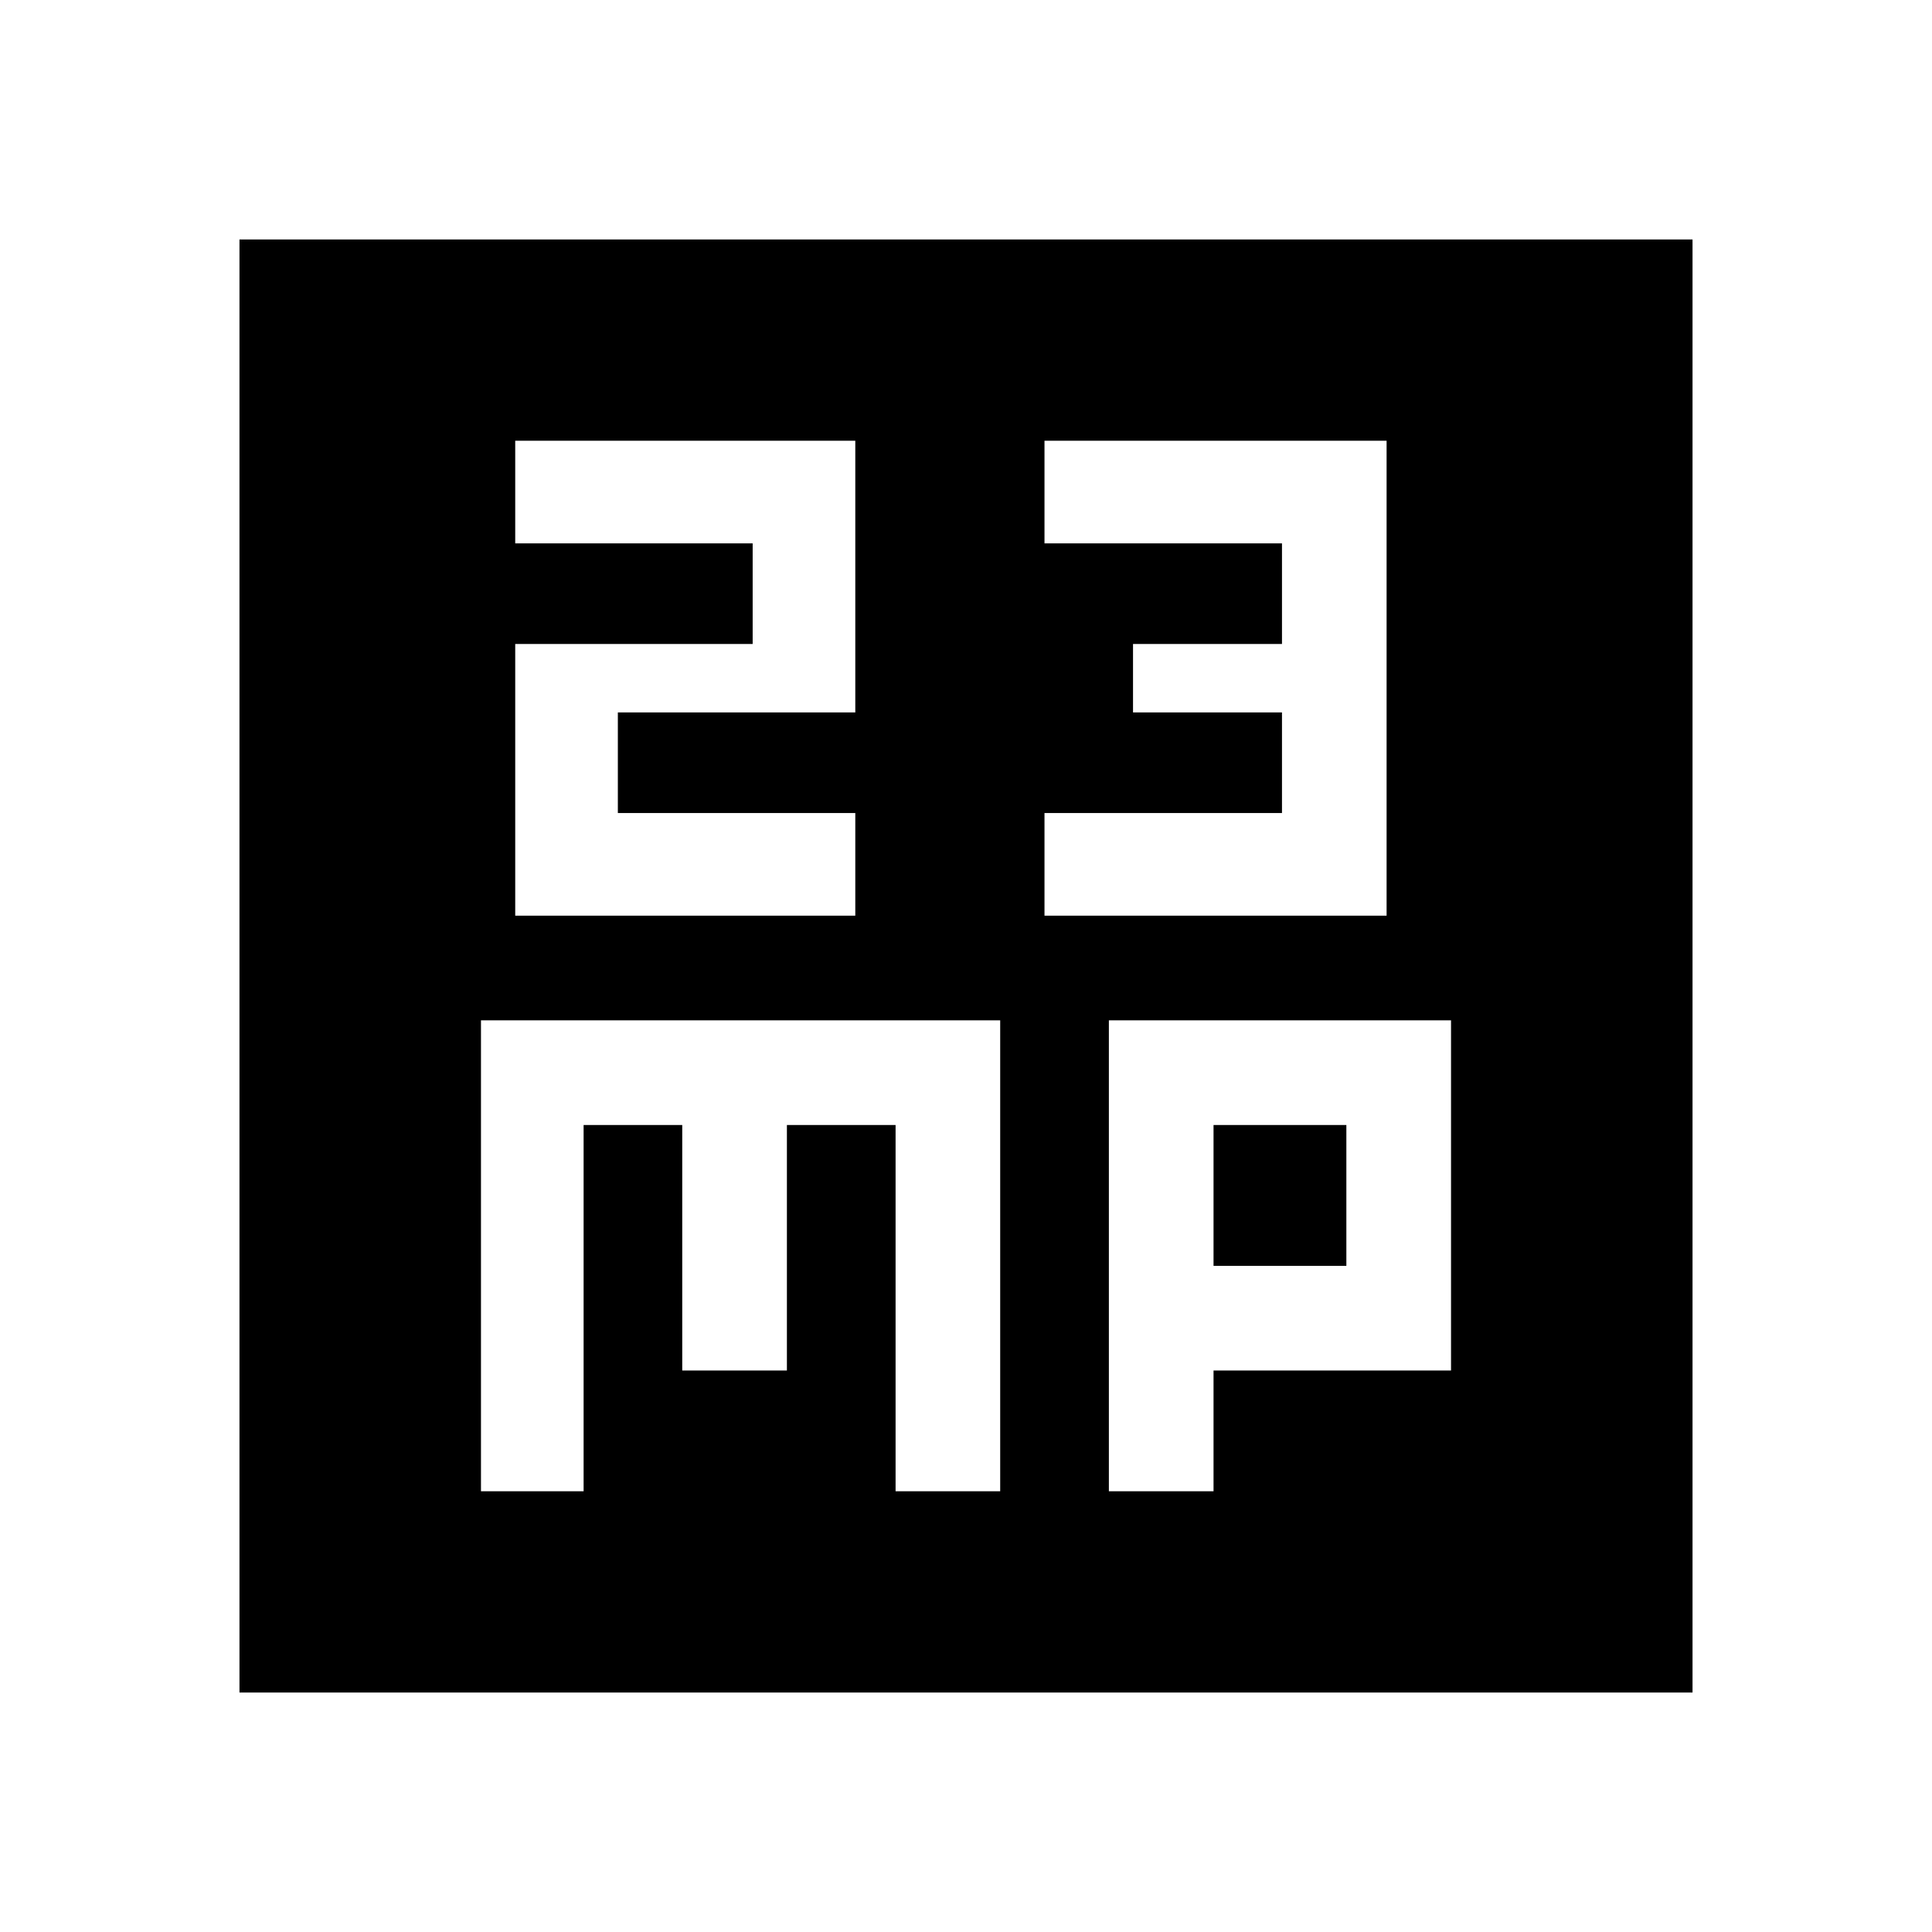 <svg xmlns="http://www.w3.org/2000/svg" height="40" width="40"><path d="M10.667 18.958H17.708V16.833H12.792V14.75H17.708V9.125H10.667V11.25H15.583V13.333H10.667ZM21.625 18.958H28.708V9.125H21.625V11.25H26.542V13.333H23.458V14.75H26.542V16.833H21.625ZM4.958 35.042V4.958H35.042V35.042ZM9.958 30.875H12.083V23.292H14.125V28.375H16.292V23.292H18.542V30.875H20.708V21.125H9.958ZM22.958 30.875H25.125V28.375H30.042V21.125H22.958ZM25.125 23.292H27.875V26.208H25.125Z"/></svg>